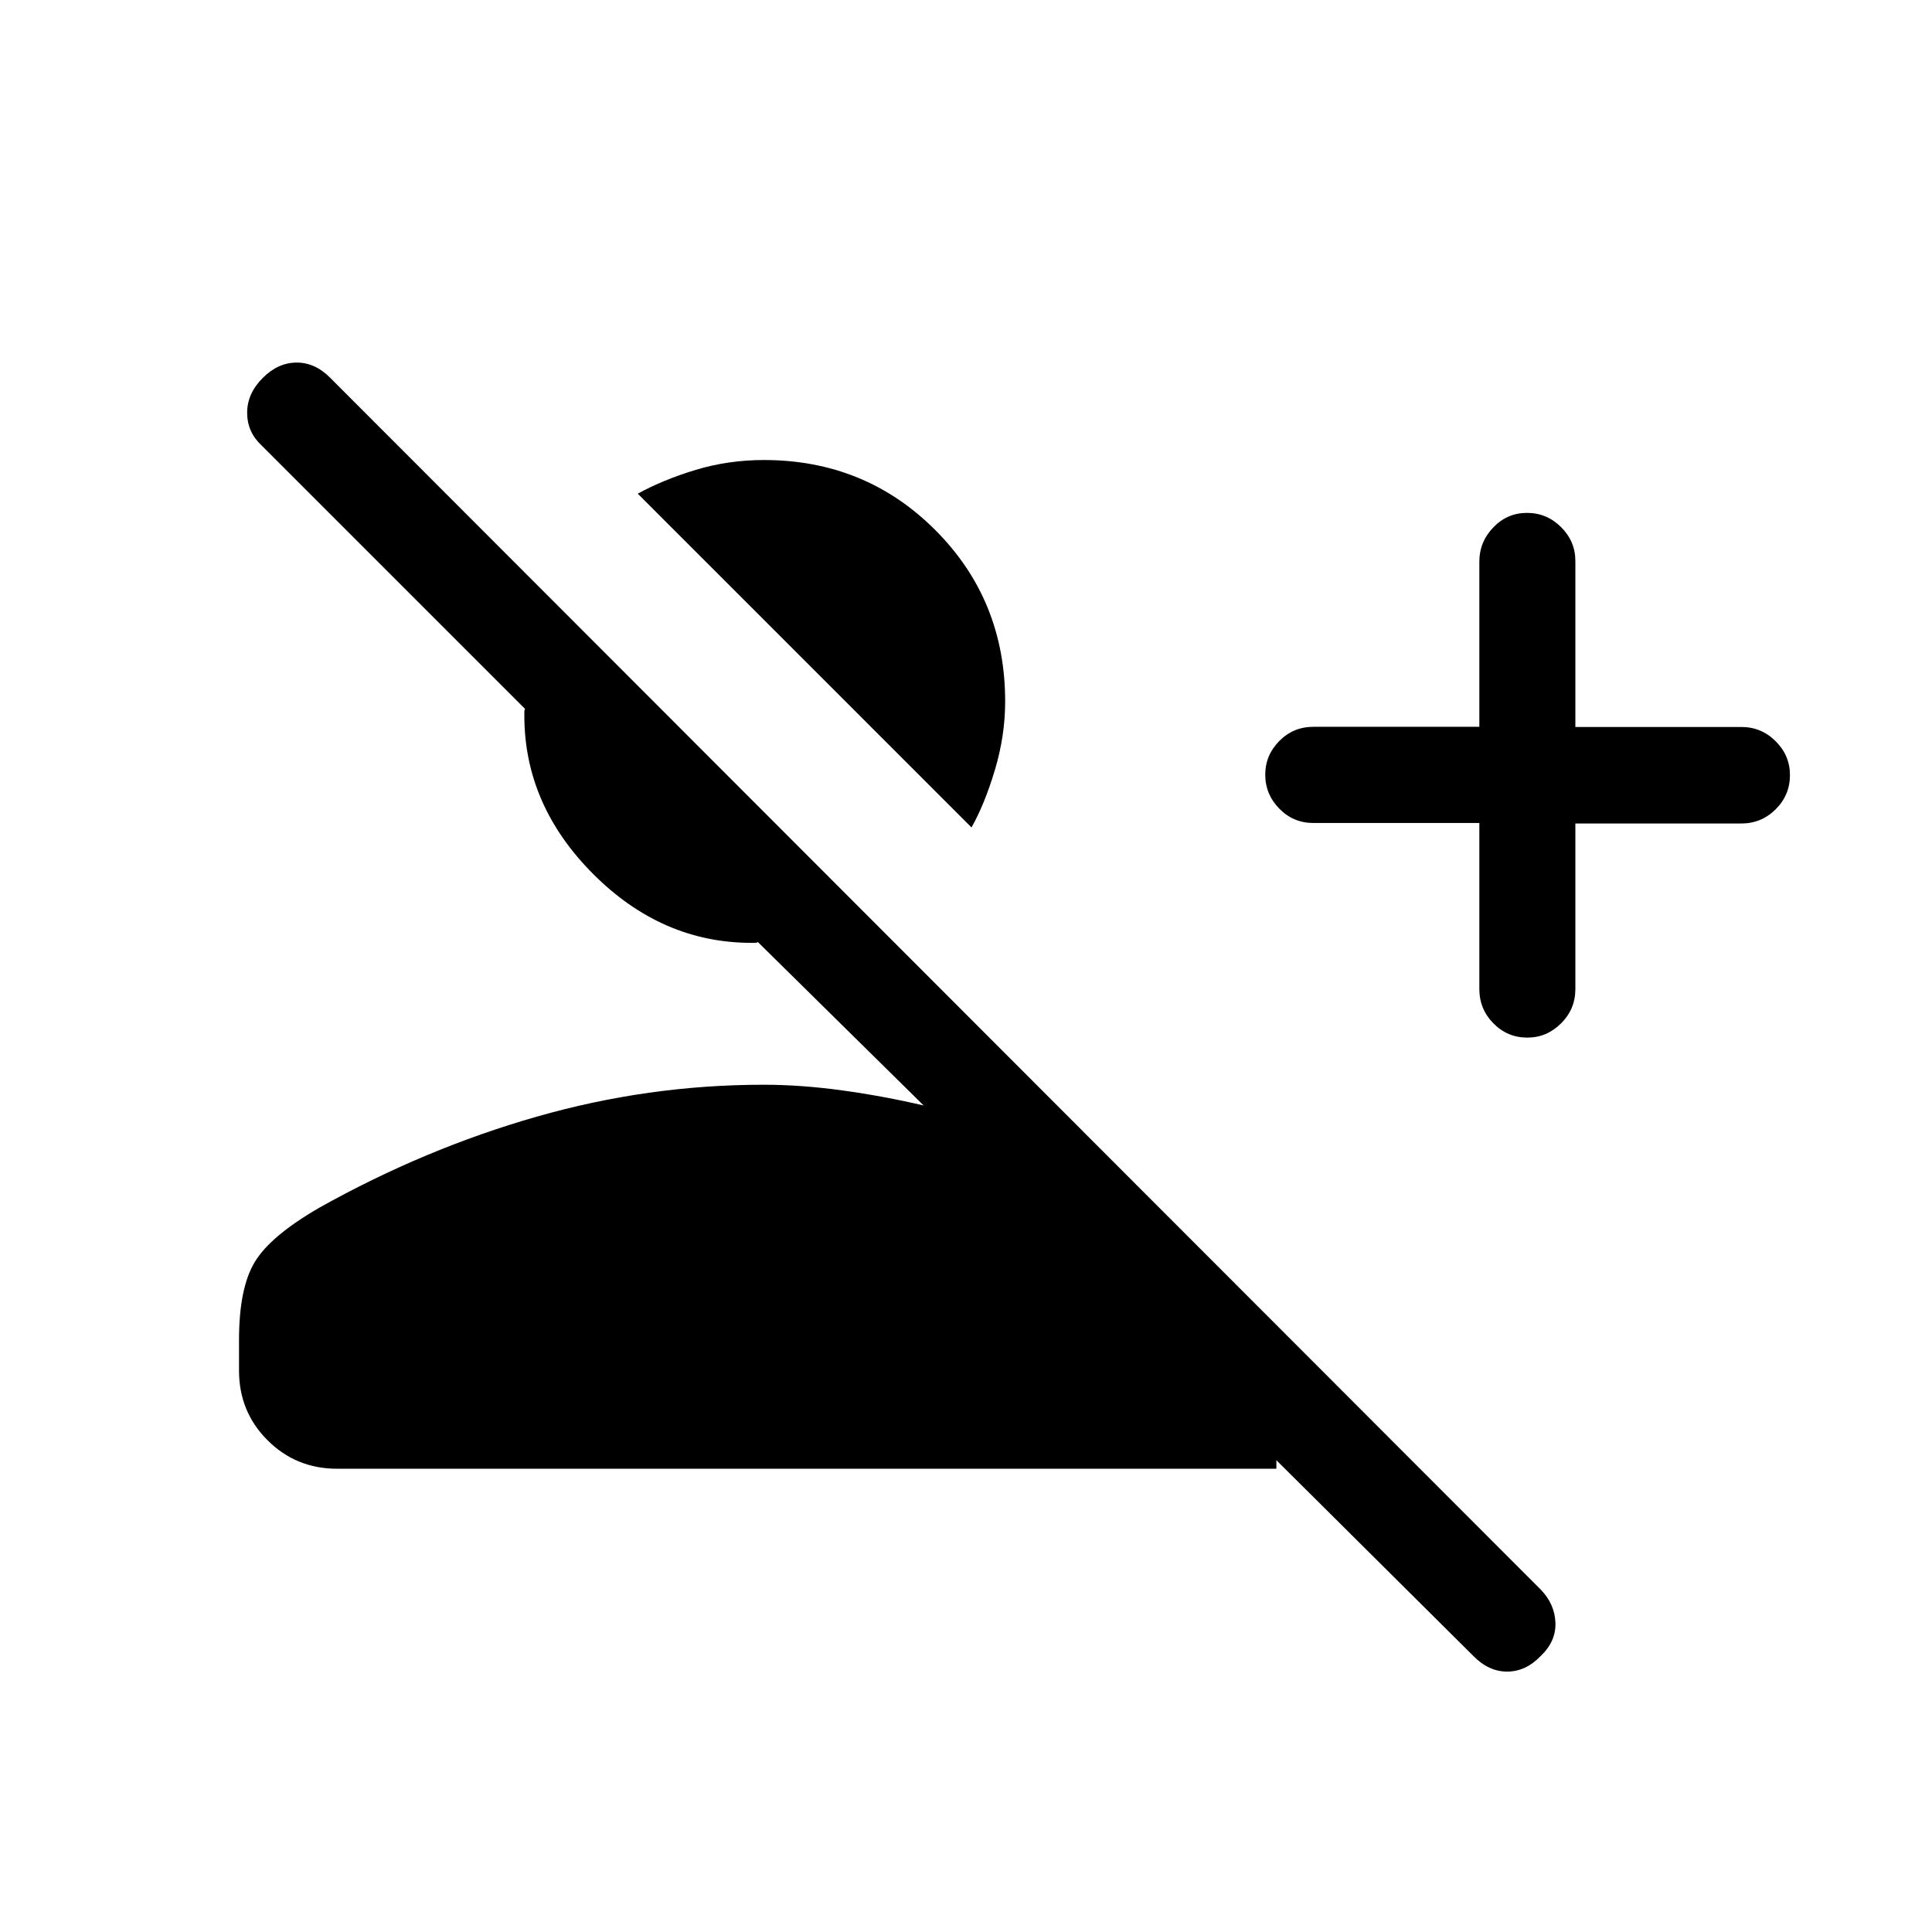 <svg xmlns="http://www.w3.org/2000/svg" height="20" viewBox="0 -960 960 960" width="20"><path d="m732.08-137.18-97.85-97.25v4.24H167.5q-20.4 0-34.57-14.17-14.16-14.16-14.16-34.56v-15.38q0-25.62 7.82-38.61 7.81-12.98 32.18-27.05 52.31-29.27 107.82-45.15Q322.1-421 379.42-421q18.66 0 39.18 2.83t40.36 7.48l-82.36-81.2q-.52.39-1.47.39h-1.63q-44.65 0-78.8-34.26-34.16-34.26-34.16-78.7v-1.83q0-1.04.38-1.44L129.96-738.69q-7.11-6.59-7.15-16.16-.04-9.57 7.77-17.38 7.61-7.61 16.84-7.61 9.22 0 16.69 7.61L765.53-170.2q7.01 7.2 7.35 16.48.35 9.28-7.27 16.53-7.47 7.8-16.69 7.8-9.23 0-16.84-7.79Zm3-413.88h-82.5q-9.94 0-16.91-7.14-6.98-7.14-6.98-16.84 0-9.69 6.98-16.75 6.97-7.06 16.91-7.06h82.5v-82.19q0-9.64 6.92-16.88 6.91-7.23 16.76-7.23 9.85 0 16.94 7.08 7.09 7.09 7.09 16.8v82.5h82.47q9.97 0 17.07 7.09 7.09 7.09 7.09 16.81 0 9.94-7.09 17-7.1 7.06-17.07 7.06h-82.47v82.31q0 9.93-7.1 17.01-7.1 7.07-16.74 7.07-9.94 0-16.91-7.1-6.96-7.09-6.96-17.06v-82.48Zm-252.35 2.21L316.89-714.69q12.69-6.96 28.87-11.85 16.18-4.88 33.83-4.88 50.35 0 85.11 34.76t34.76 85.2q0 17.06-5.13 34.15-5.14 17.08-11.6 28.46Z"/></svg>
